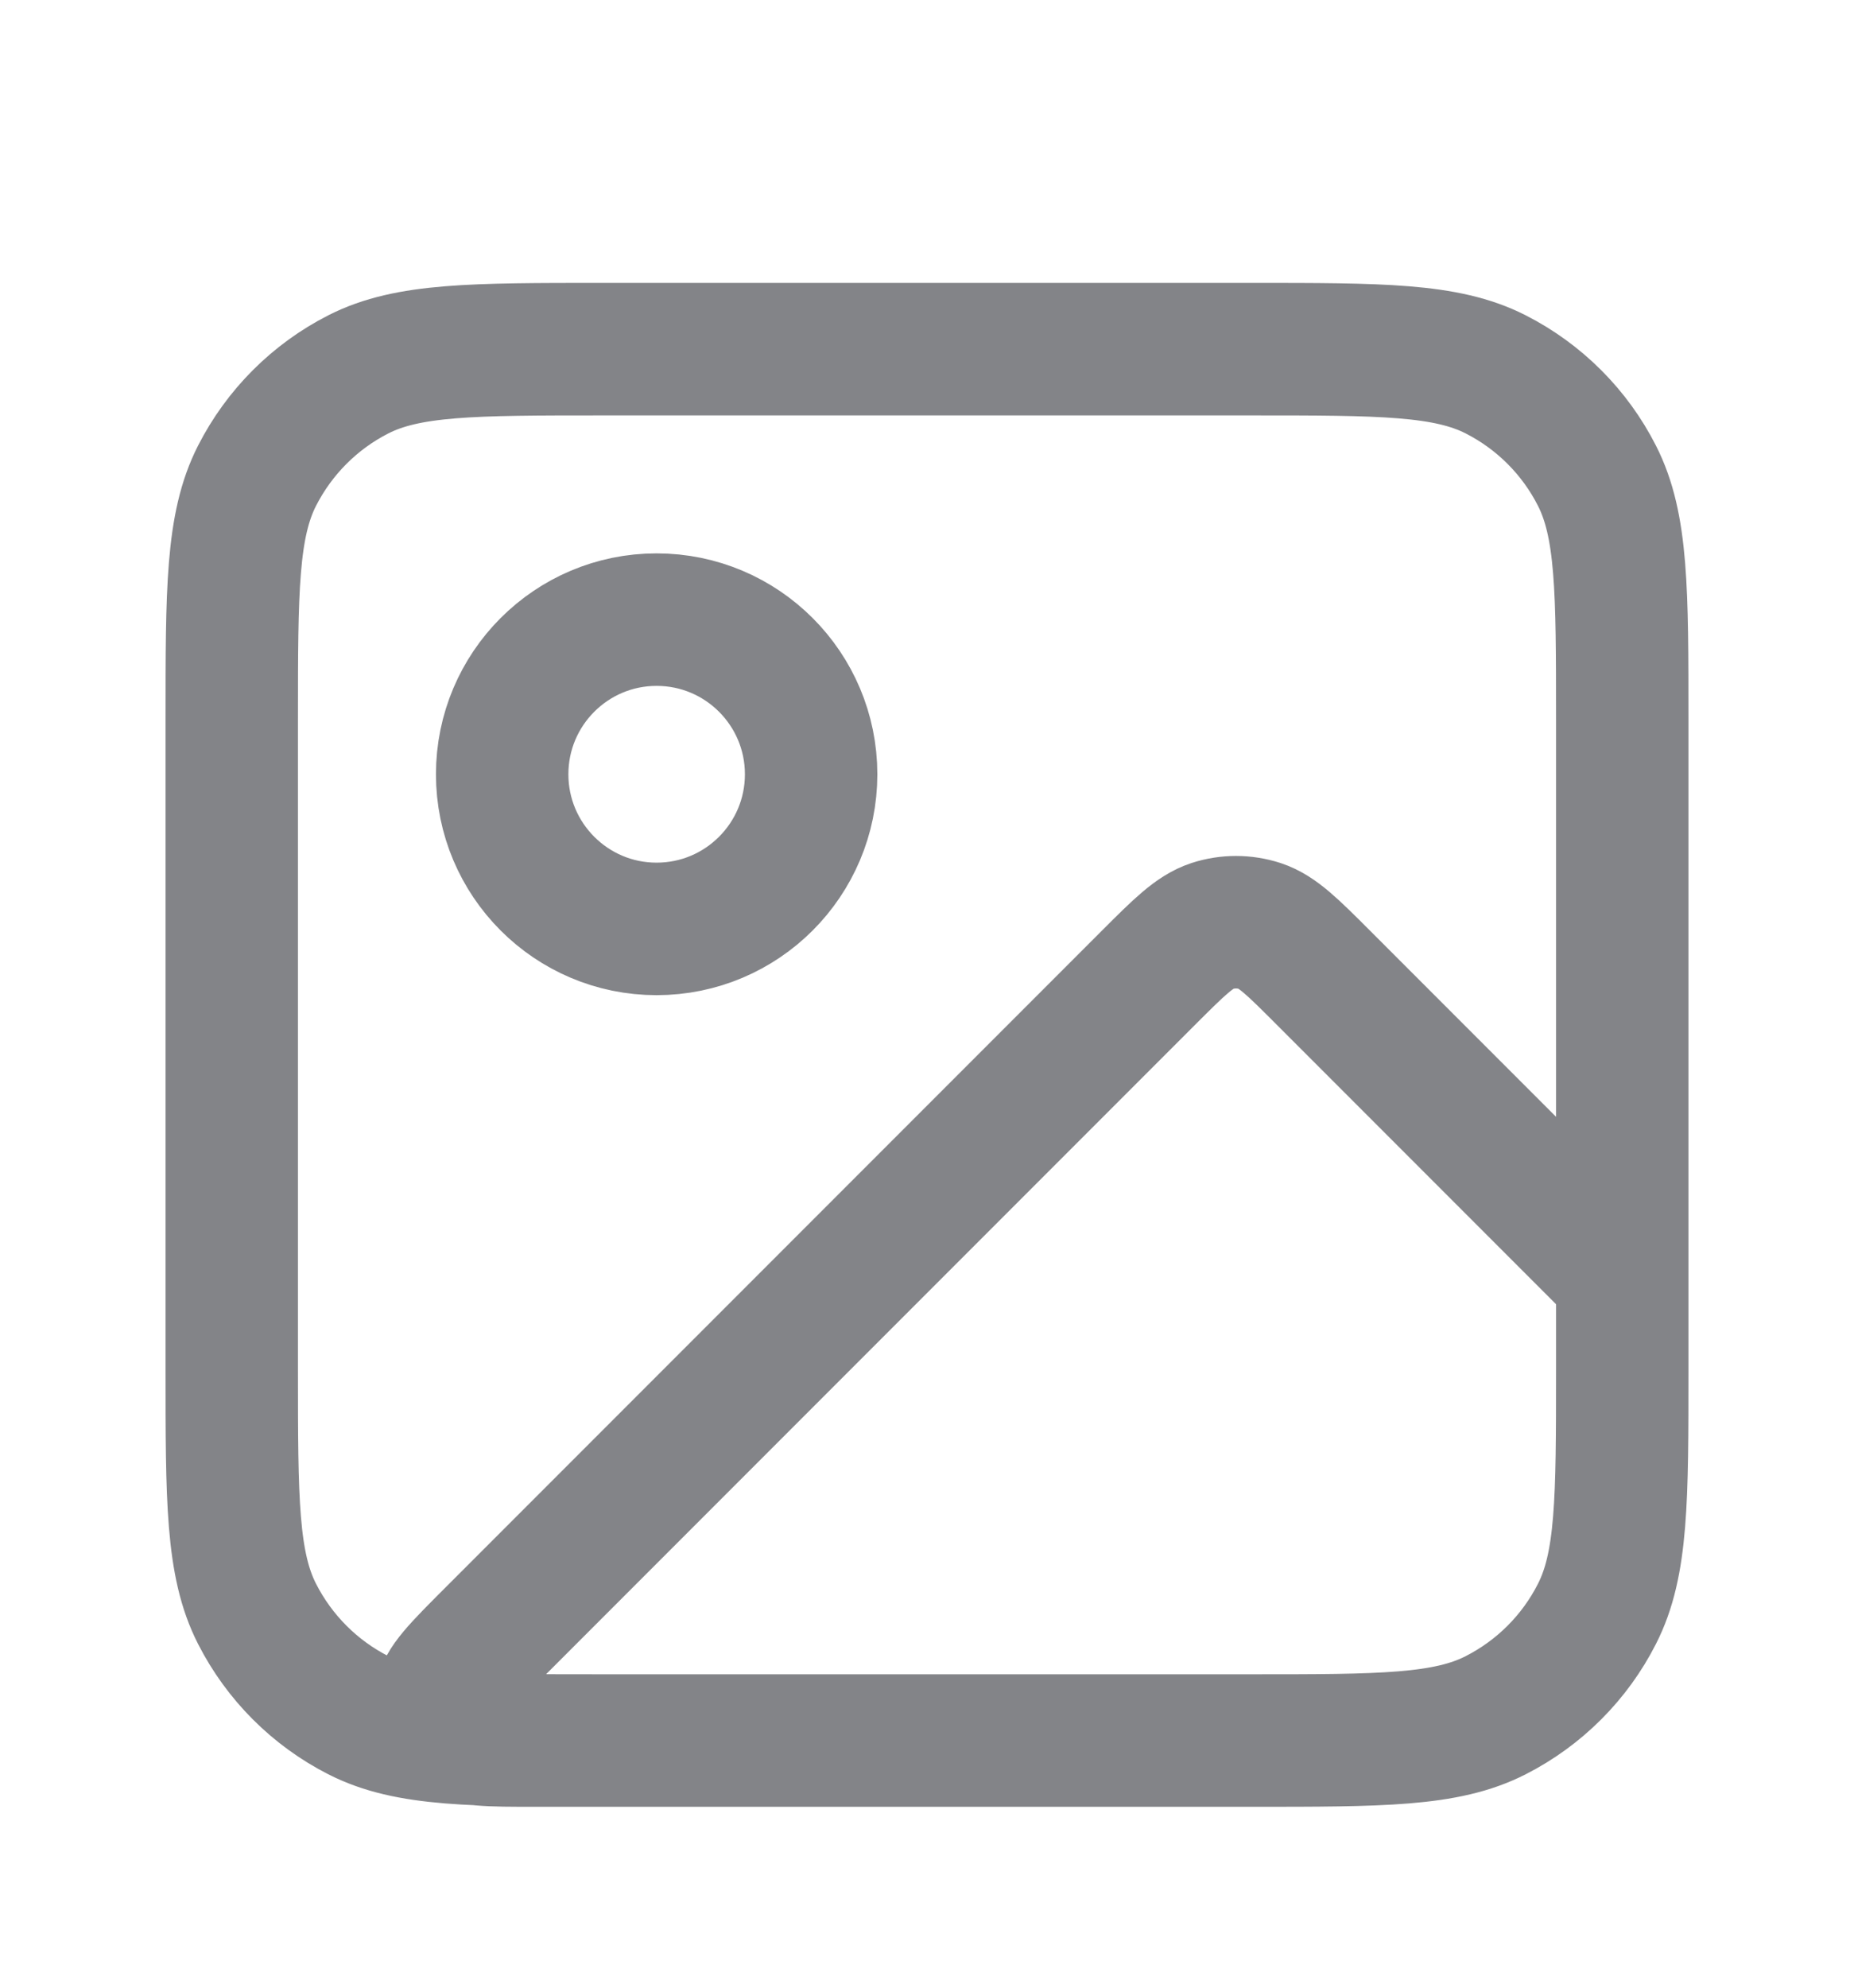 <svg width="14" height="15" viewBox="0 0 14 15" fill="none" xmlns="http://www.w3.org/2000/svg">
<path d="M9.45 13.135H4.043C3.69 13.135 3.513 13.135 3.431 13.065C3.36 13.004 3.323 12.913 3.33 12.82C3.338 12.713 3.463 12.588 3.713 12.338L8.673 7.378C8.904 7.147 9.02 7.032 9.153 6.988C9.27 6.95 9.396 6.95 9.514 6.988C9.647 7.032 9.762 7.147 9.993 7.378L12.25 9.635V10.335M9.45 13.135C10.43 13.135 10.92 13.135 11.294 12.944C11.624 12.776 11.892 12.508 12.059 12.179C12.25 11.805 12.25 11.315 12.25 10.335M9.45 13.135H4.55C3.57 13.135 3.08 13.135 2.706 12.944C2.376 12.776 2.109 12.508 1.941 12.179C1.75 11.805 1.75 11.315 1.75 10.335V5.435C1.75 4.455 1.75 3.965 1.941 3.59C2.109 3.261 2.376 2.993 2.706 2.825C3.08 2.635 3.57 2.635 4.55 2.635H9.45C10.43 2.635 10.92 2.635 11.294 2.825C11.624 2.993 11.892 3.261 12.059 3.59C12.25 3.965 12.25 4.455 12.25 5.435V10.335M6.125 5.843C6.125 6.487 5.603 7.01 4.958 7.01C4.314 7.01 3.792 6.487 3.792 5.843C3.792 5.199 4.314 4.676 4.958 4.676C5.603 4.676 6.125 5.199 6.125 5.843Z" stroke="#838488" stroke-linecap="round" stroke-linejoin="round"/>
</svg>
